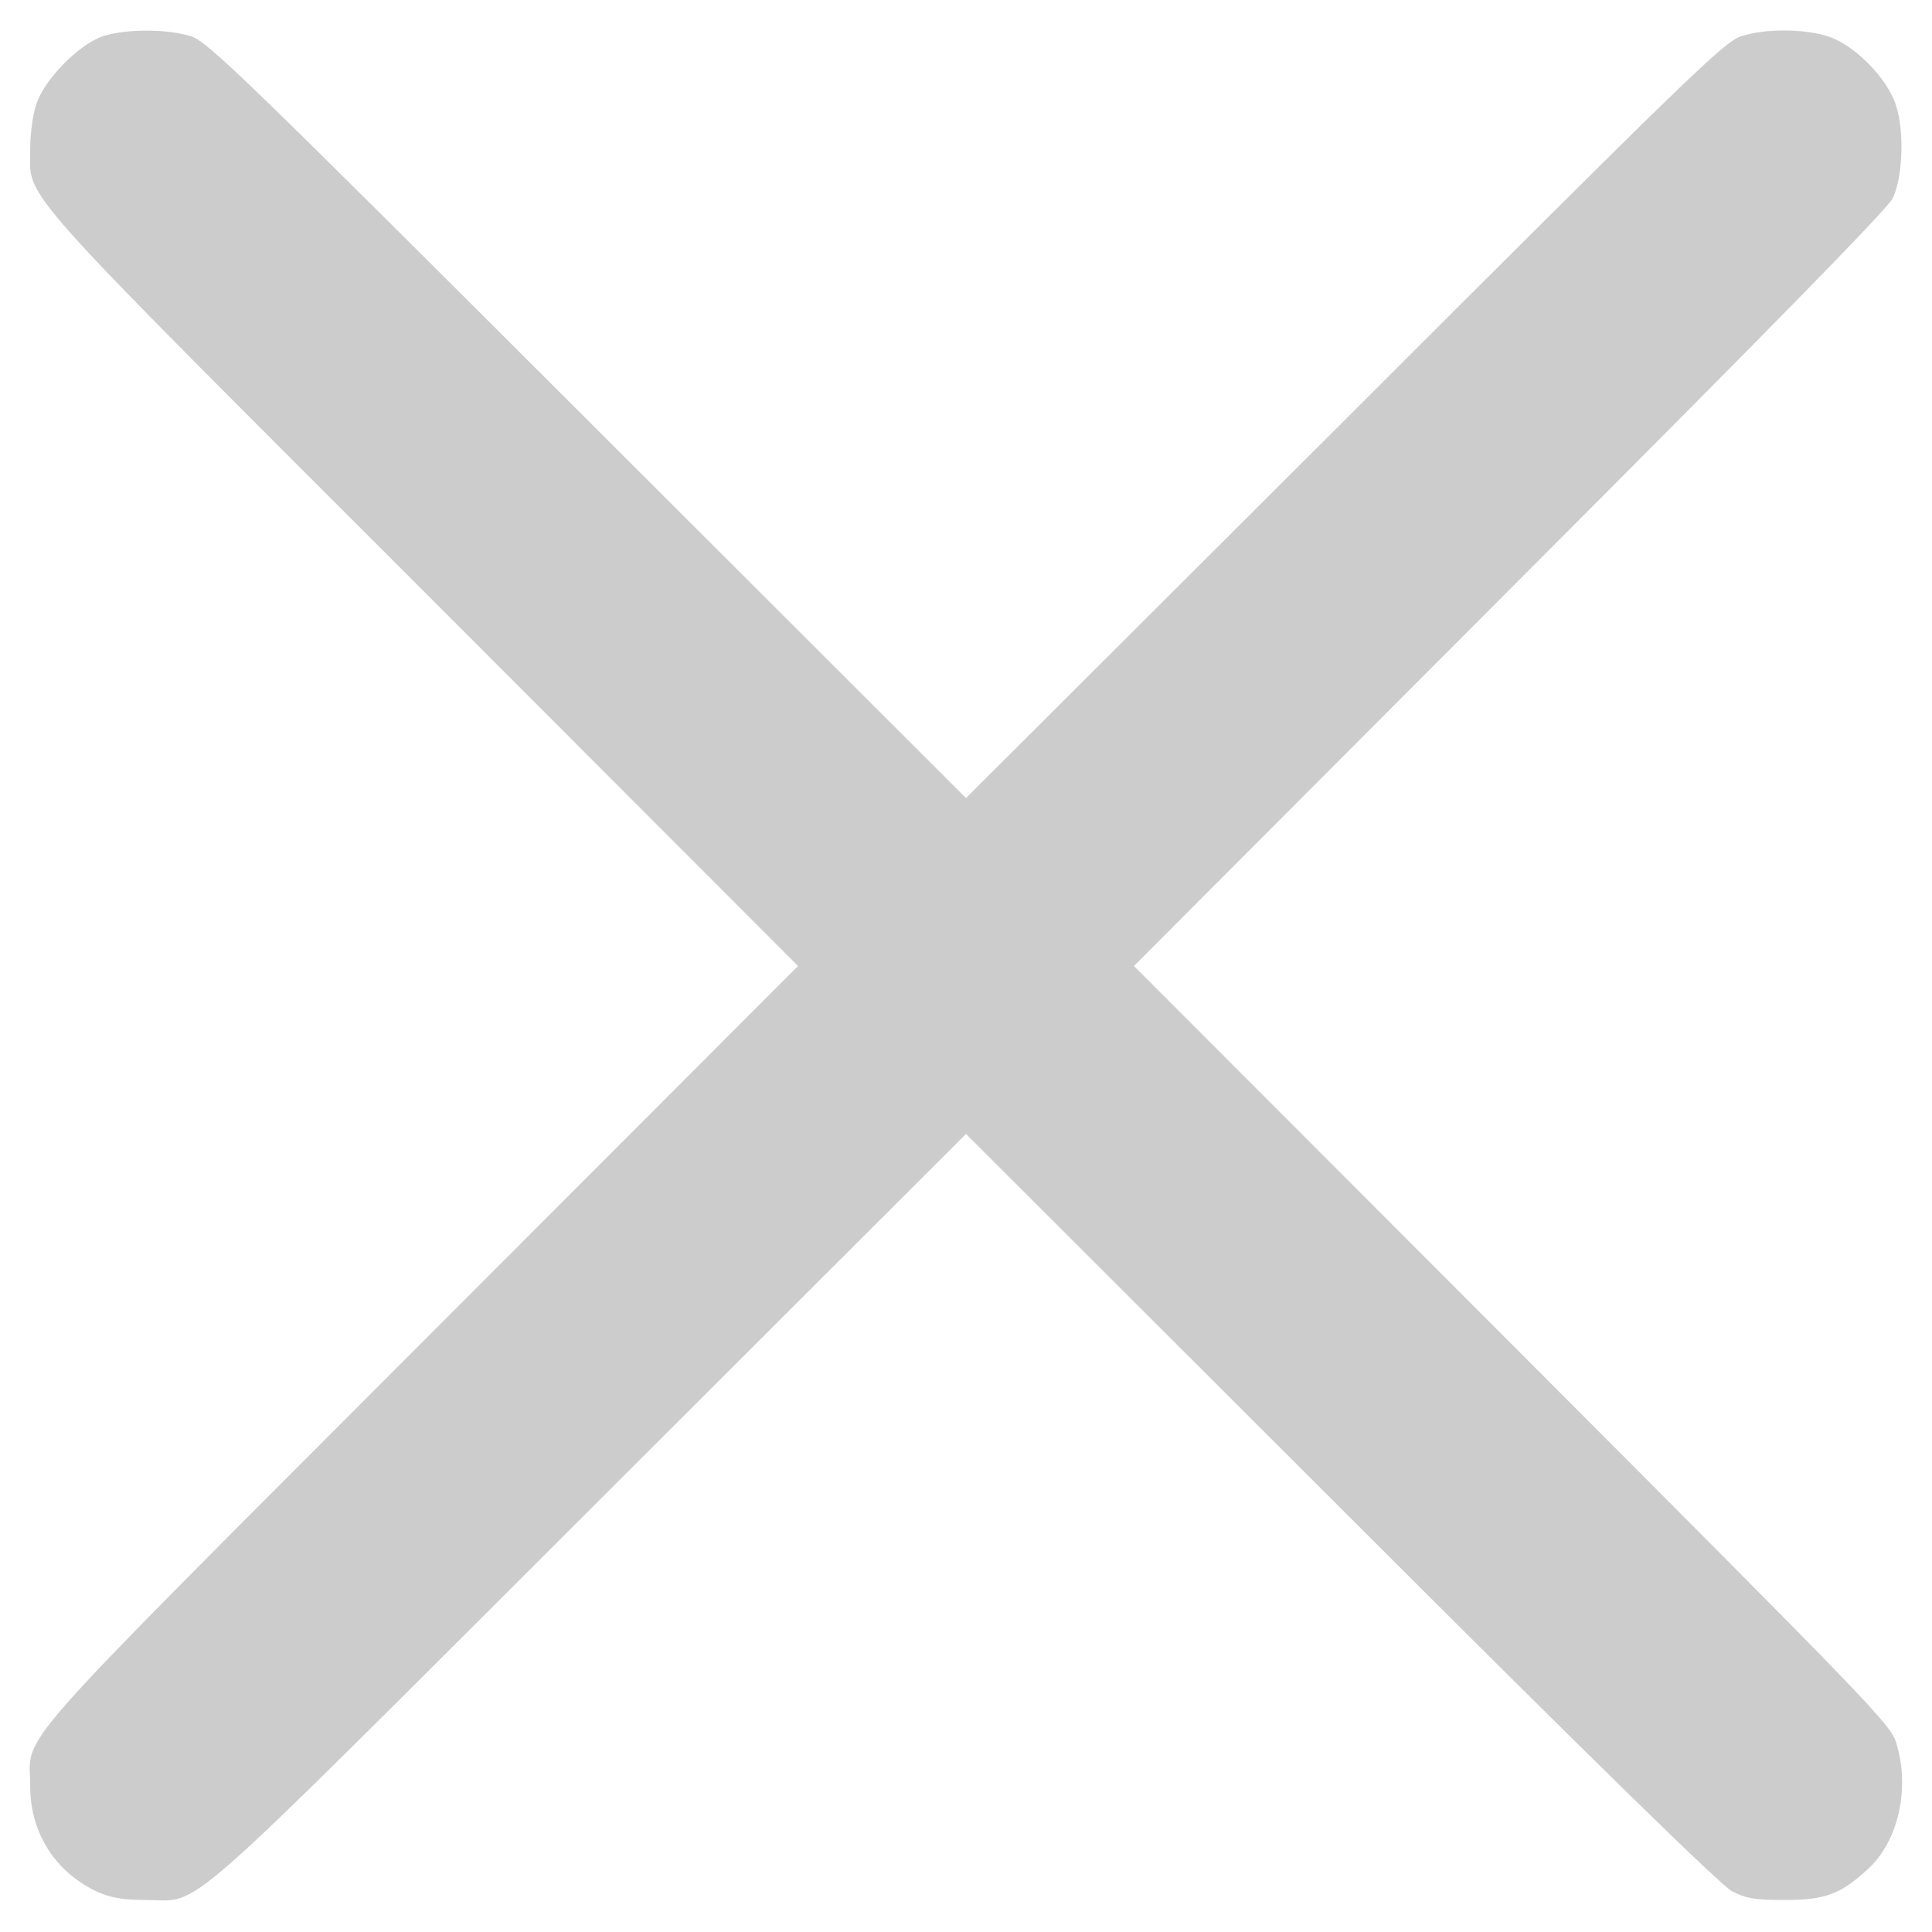 <svg width="14" height="14" viewBox="0 0 14 14" fill="none" xmlns="http://www.w3.org/2000/svg">
<path d="M0.738 0.265C0.566 0.328 0.325 0.574 0.265 0.749C0.238 0.826 0.219 0.968 0.219 1.077C0.219 1.455 0.052 1.266 3.071 4.285L5.783 7L3.046 9.74C-0.005 12.797 0.219 12.543 0.219 12.945C0.219 13.284 0.402 13.568 0.708 13.71C0.801 13.751 0.891 13.768 1.053 13.768C1.471 13.768 1.22 13.989 4.274 10.94L7 8.217L9.715 10.929C11.594 12.808 12.466 13.658 12.551 13.705C12.655 13.757 12.715 13.768 12.934 13.768C13.223 13.768 13.336 13.727 13.53 13.549C13.757 13.347 13.844 12.956 13.74 12.627C13.697 12.491 13.554 12.346 10.954 9.74L8.217 7L10.94 4.271C12.819 2.39 13.68 1.512 13.716 1.436C13.79 1.277 13.8 0.946 13.738 0.76C13.675 0.566 13.44 0.328 13.251 0.265C13.079 0.208 12.791 0.205 12.616 0.263C12.493 0.304 12.253 0.536 9.743 3.046L7 5.783L4.26 3.046C1.747 0.536 1.507 0.304 1.384 0.263C1.214 0.208 0.902 0.208 0.738 0.265Z" fill="#CCCCCC"/>
</svg>
